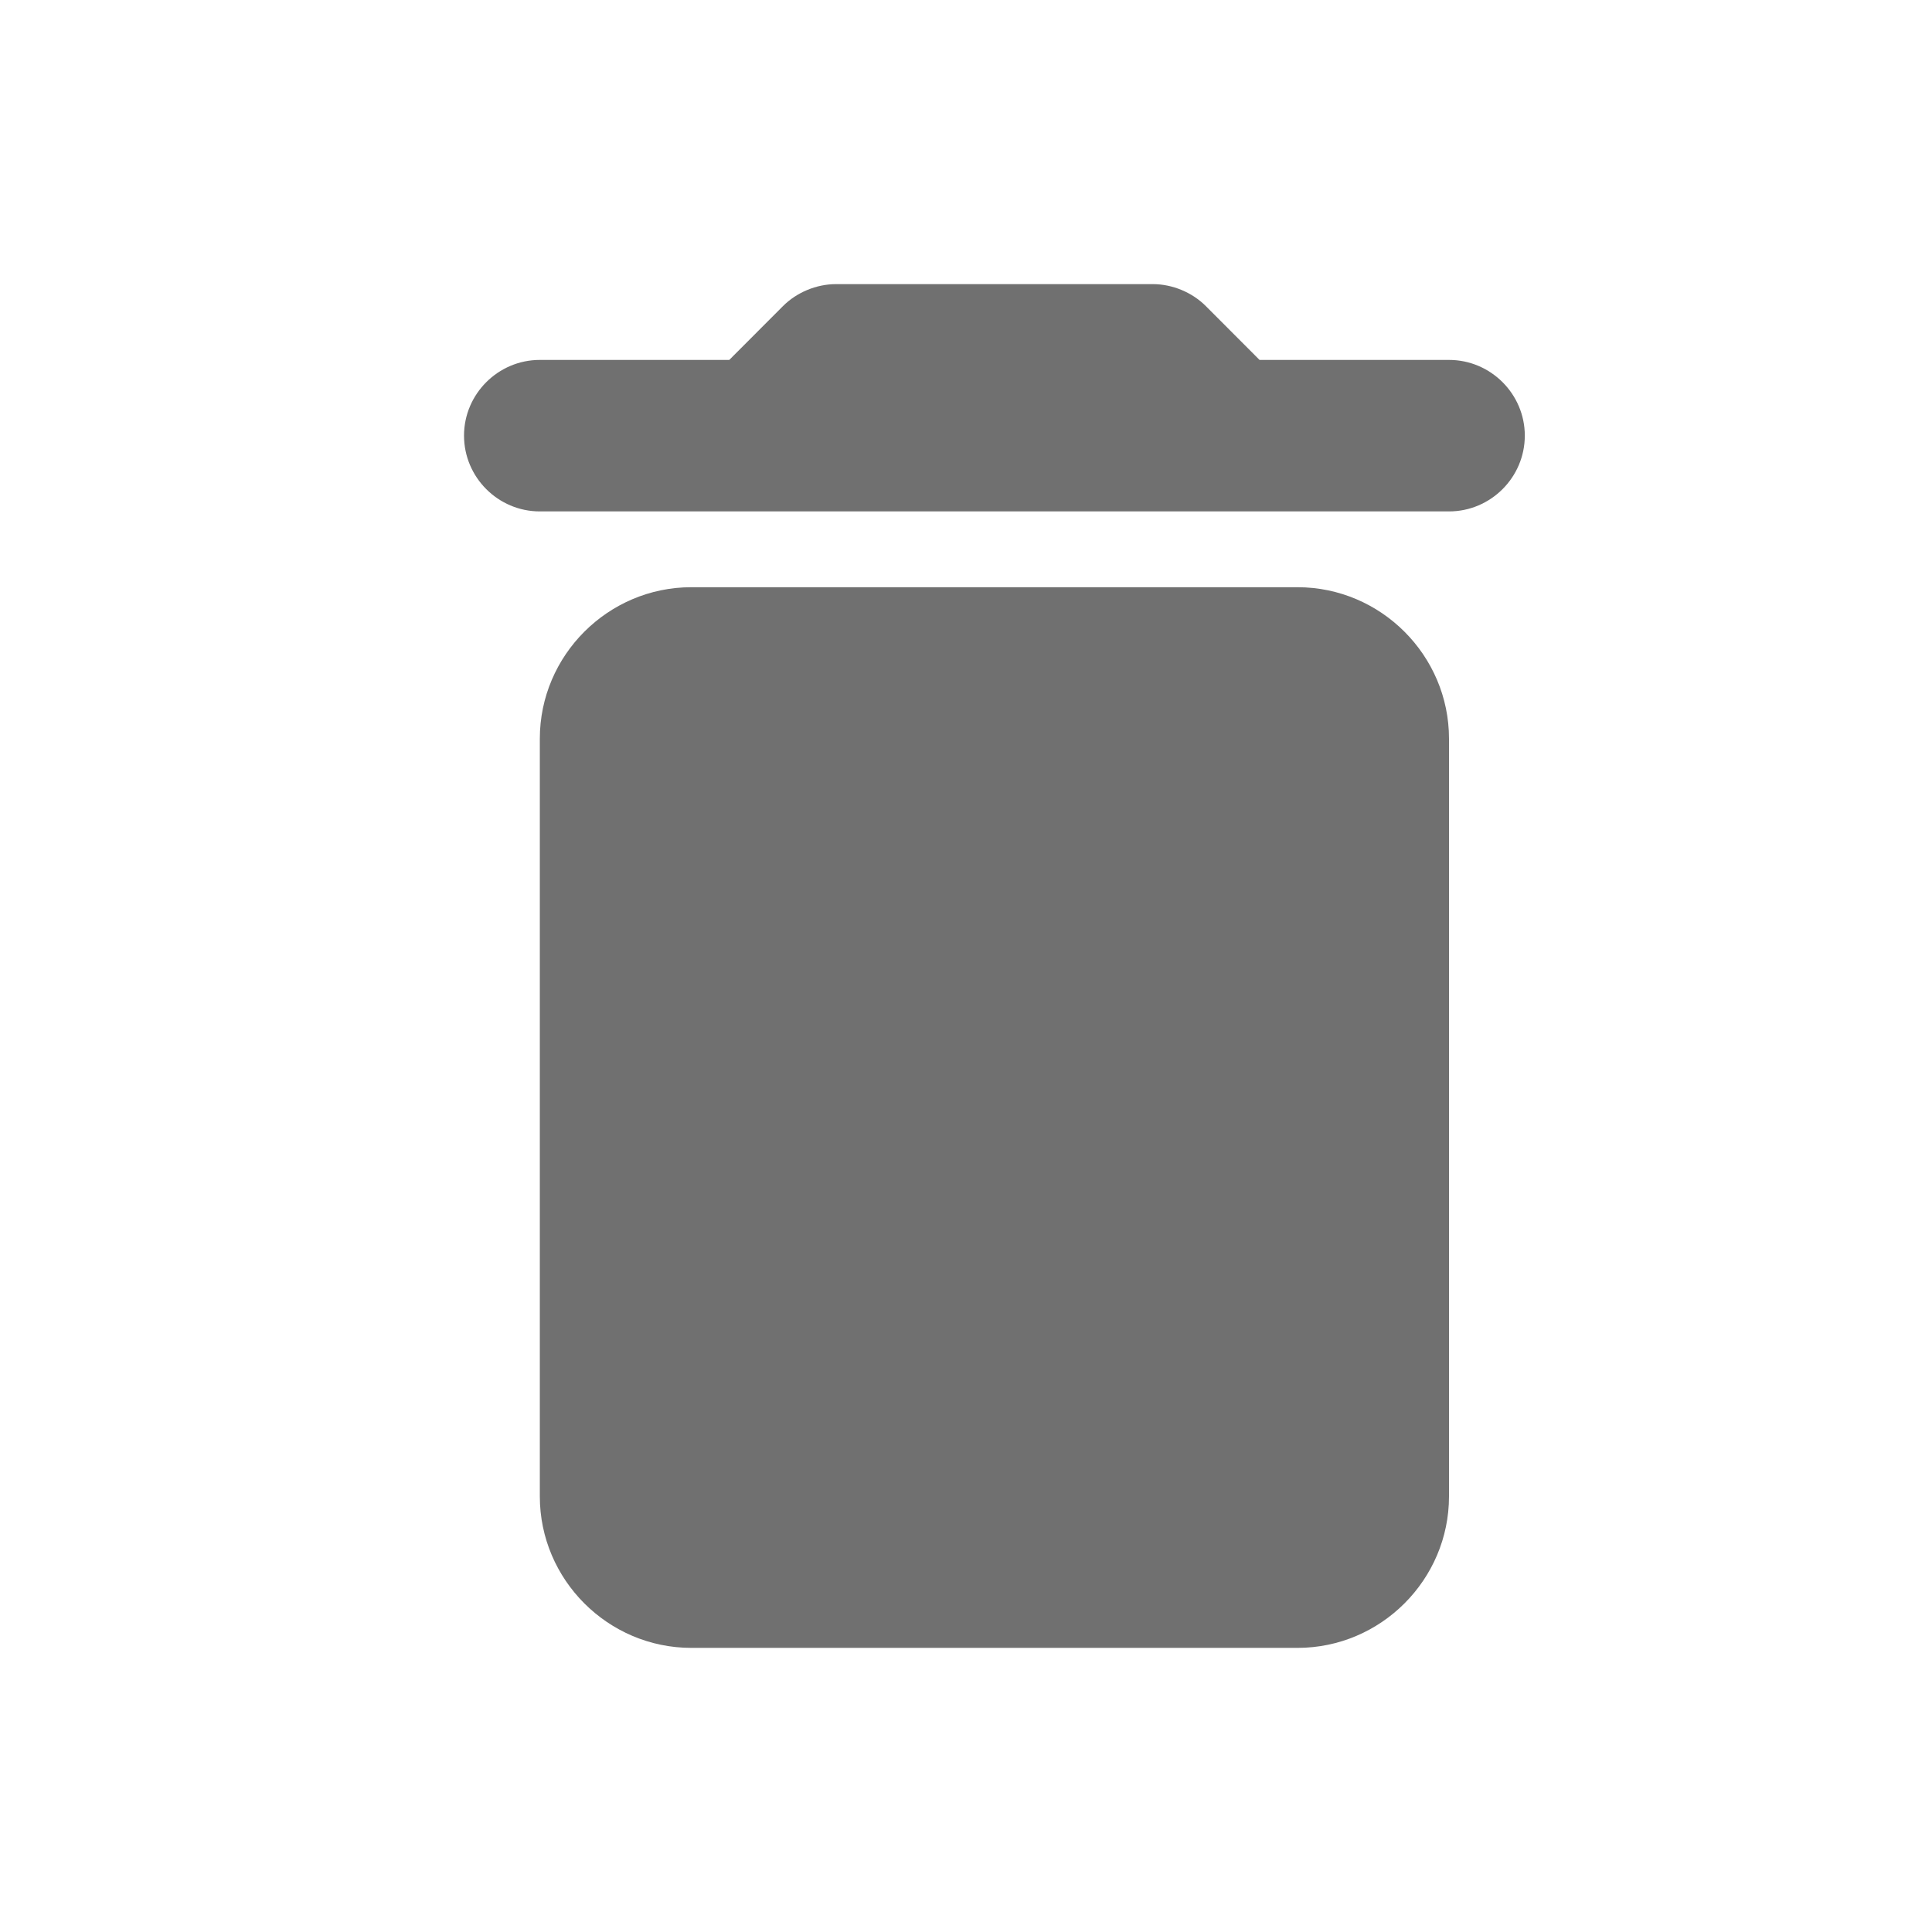<svg width="17" height="17" viewBox="0 0 17 17" fill="none" xmlns="http://www.w3.org/2000/svg">
<g clip-path="url(#clip0_149_2489)">
<path d="M4.75 13.167C4.75 13.9 5.35 14.5 6.083 14.5H11.417C12.15 14.5 12.75 13.9 12.75 13.167V6.5C12.75 5.767 12.15 5.167 11.417 5.167H6.083C5.35 5.167 4.75 5.767 4.75 6.5V13.167ZM12.75 3.167H11.083L10.61 2.693C10.49 2.573 10.317 2.5 10.143 2.5H7.357C7.183 2.5 7.01 2.573 6.89 2.693L6.417 3.167H4.75C4.383 3.167 4.083 3.467 4.083 3.833C4.083 4.2 4.383 4.5 4.75 4.5H12.75C13.117 4.5 13.417 4.2 13.417 3.833C13.417 3.467 13.117 3.167 12.75 3.167Z" fill="#707070"/>
</g>
<defs>
<clipPath id="clip0_149_2489">
<rect width="16" height="16" fill="white" transform="translate(0.75 0.5)"/>
</clipPath>
</defs>
</svg>
